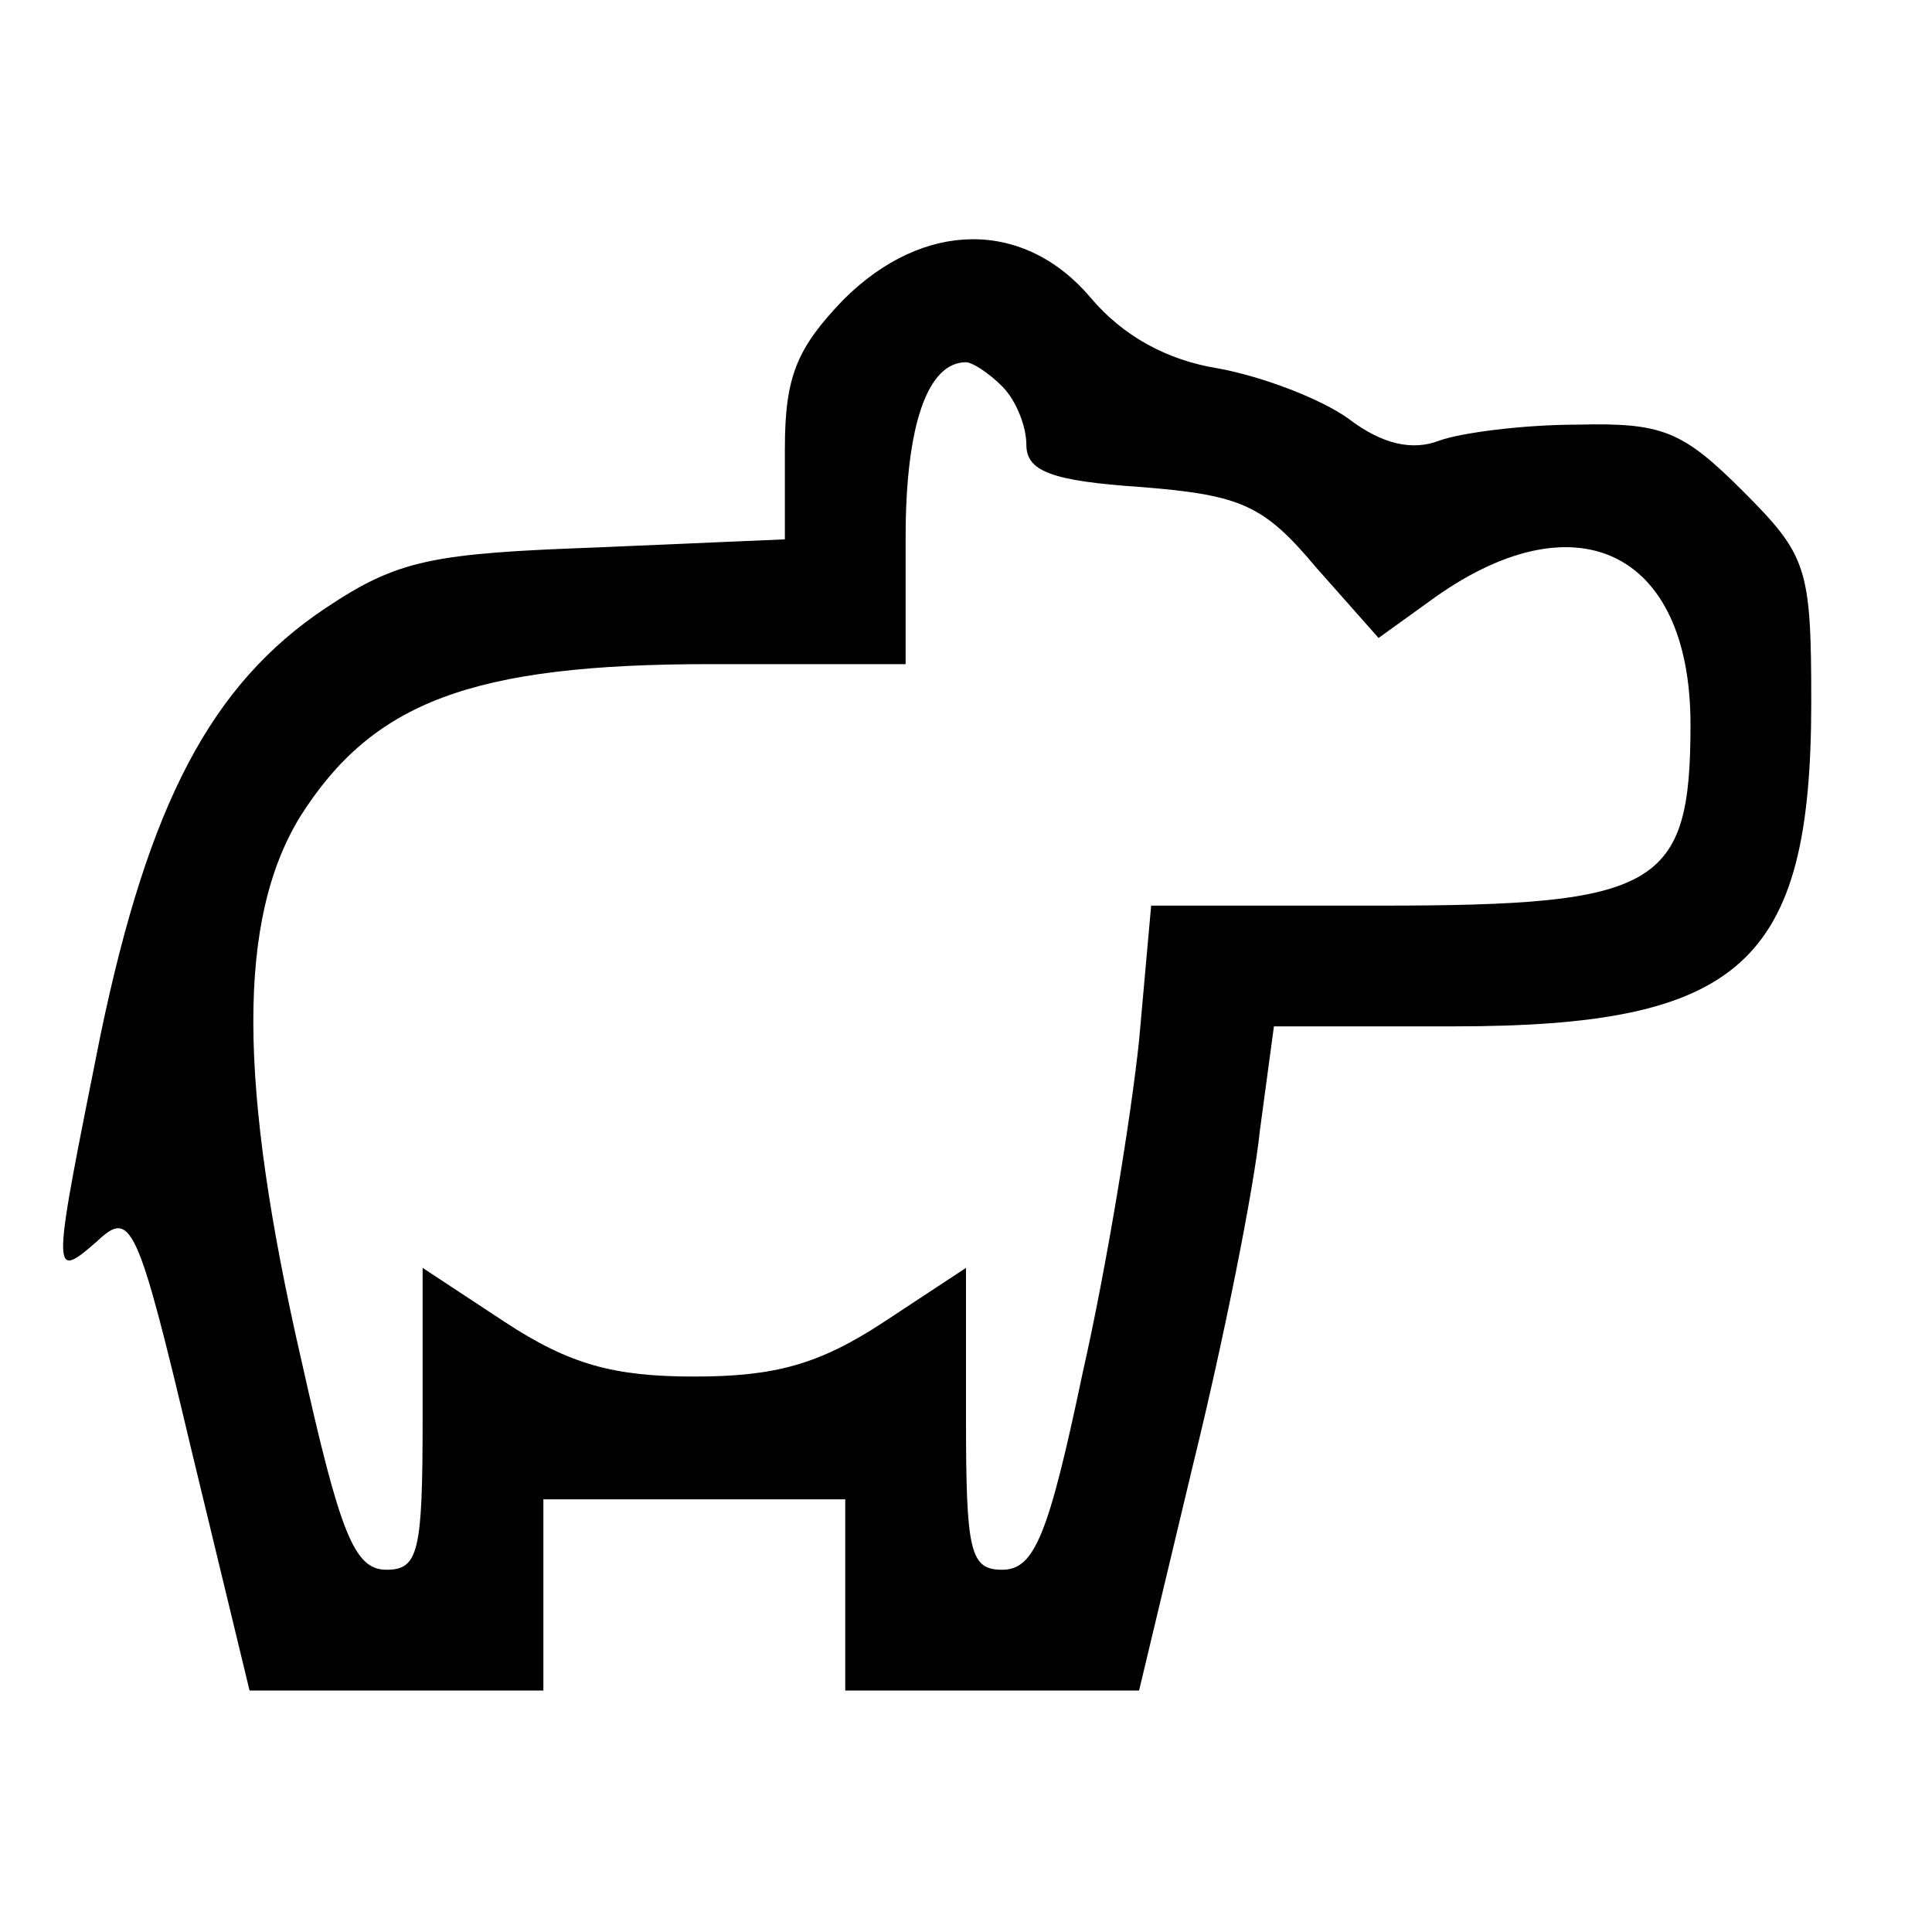 <?xml version="1.0" standalone="no"?>
<!DOCTYPE svg PUBLIC "-//W3C//DTD SVG 20010904//EN"
 "http://www.w3.org/TR/2001/REC-SVG-20010904/DTD/svg10.dtd">
<svg version="1.0" xmlns="http://www.w3.org/2000/svg"
 width="96pt" height="96pt" viewBox="0 0 96 96"
 preserveAspectRatio="xMidYMid meet">
<g transform="translate(0,96) scale(0.1,-0.1)"
fill="#000000" stroke="none">
<path d="M419 811 c-23 -24 -29 -38 -29 -74 l0 -45 -93 -4 c-82 -3 -99 -6
-135 -30 -57 -38 -88 -97 -112 -212 -24 -120 -25 -123 -2 -103 17 16 20 11 47
-103 l29 -120 73 0 73 0 0 48 0 47 75 0 75 0 0 -47 0 -48 73 0 73 0 27 113
c15 61 30 136 33 165 l7 52 89 0 c143 0 178 31 178 161 0 67 -2 73 -34 105
-30 30 -40 34 -82 33 -27 0 -58 -4 -69 -8 -13 -5 -28 -2 -45 11 -14 10 -43 21
-65 25 -25 4 -47 16 -63 35 -33 39 -83 39 -123 -1z m79 -43 c7 -7 12 -20 12
-29 0 -13 12 -18 57 -21 50 -4 61 -9 87 -40 l31 -35 25 18 c72 53 130 26 130
-61 0 -81 -16 -90 -154 -90 l-114 0 -6 -67 c-4 -38 -16 -112 -28 -165 -17 -81
-24 -98 -40 -98 -16 0 -18 9 -18 75 l0 75 -41 -27 c-32 -21 -54 -27 -94 -27
-40 0 -62 6 -94 27 l-41 27 0 -75 c0 -66 -2 -75 -18 -75 -16 0 -23 18 -42 103
-32 139 -32 220 -1 271 36 57 85 76 204 76 l97 0 0 63 c0 56 11 87 30 87 3 0
11 -5 18 -12z"/>
</g>
</svg>
